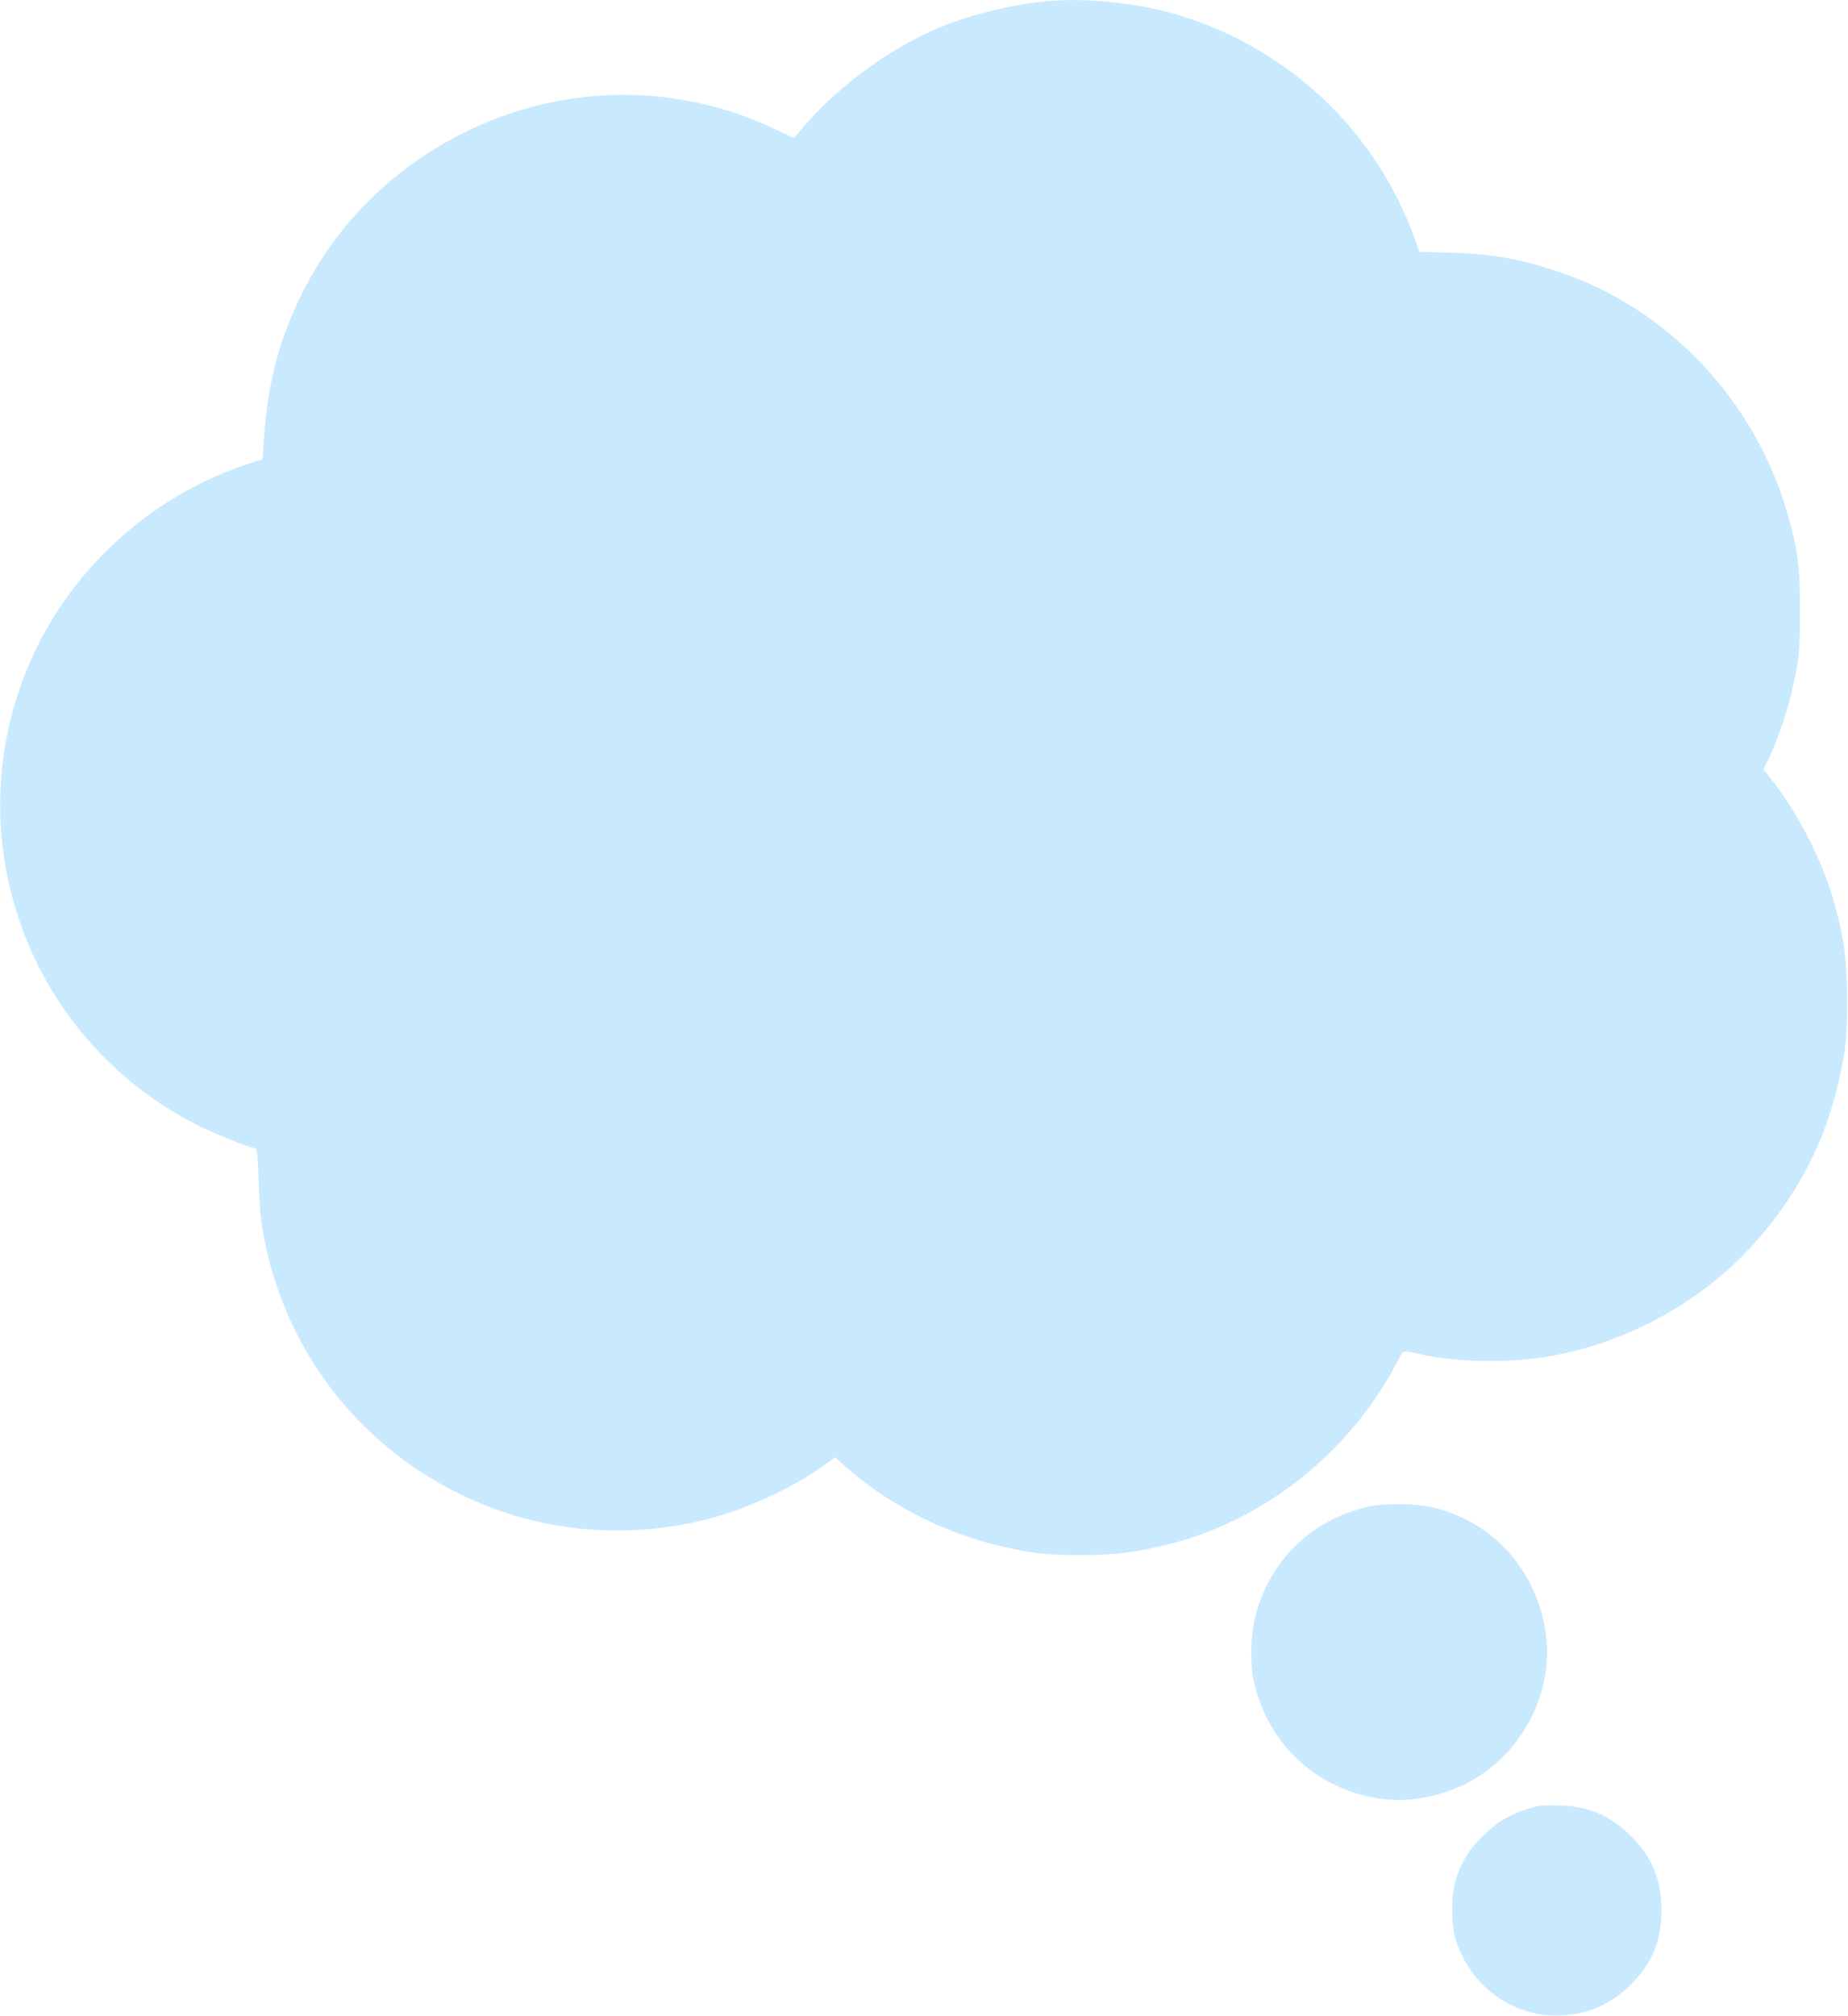 <?xml version="1.0" standalone="no"?>
<!DOCTYPE svg PUBLIC "-//W3C//DTD SVG 20010904//EN"
 "http://www.w3.org/TR/2001/REC-SVG-20010904/DTD/svg10.dtd">
<svg version="1.0" xmlns="http://www.w3.org/2000/svg"
 width="1174pt" height="1280pt" viewBox="0 0 1174 1280"
 preserveAspectRatio="xMidYMid meet">
<g transform="translate(0,1280) scale(0.1,-0.1)"
fill="#c9e9ff" stroke="none">
<path d="M6655 12793 c-185 -16 -417 -68 -608 -137 -347 -126 -719 -391 -963
-686 -20 -25 -39 -45 -43 -44 -3 0 -53 23 -111 51 -619 297 -1336 294 -1959
-8 -443 -214 -802 -557 -1026 -981 -166 -316 -246 -610 -270 -999 l-7 -106
-56 -17 c-663 -206 -1207 -712 -1456 -1354 -222 -572 -205 -1200 48 -1762 215
-478 600 -875 1070 -1104 105 -51 283 -123 352 -141 7 -2 13 -70 17 -202 4
-135 12 -237 27 -323 114 -656 504 -1227 1070 -1568 495 -299 1060 -397 1634
-286 301 59 641 207 881 384 l51 37 49 -45 c272 -246 622 -429 990 -517 208
-49 297 -59 520 -59 220 0 342 15 543 64 589 144 1113 541 1423 1080 30 52 60
107 67 123 13 31 19 32 104 12 231 -53 540 -62 798 -24 358 52 733 211 1034
439 312 234 572 569 726 933 60 140 117 339 147 507 22 126 26 175 27 370 1
279 -21 434 -94 680 -74 247 -226 538 -390 745 l-48 60 21 40 c55 108 122 294
156 438 49 203 56 262 56 527 0 287 -14 389 -81 622 -207 719 -759 1301 -1455
1533 -251 83 -427 114 -693 121 l-190 5 -22 64 c-243 694 -799 1225 -1510
1440 -247 75 -575 110 -829 88z"/>
<path d="M8701 3235 c-364 -80 -635 -340 -726 -699 -29 -115 -34 -297 -11
-406 74 -343 311 -607 641 -714 200 -64 388 -61 599 12 420 145 688 597 611
1032 -69 392 -346 686 -725 771 -102 22 -293 24 -389 4z"/>
<path d="M9785 1334 c-57 -9 -160 -46 -225 -82 -84 -46 -206 -167 -253 -252
-61 -111 -82 -197 -81 -330 0 -125 15 -191 65 -292 121 -246 375 -394 643
-375 168 12 307 76 427 196 136 136 194 277 194 471 0 194 -58 335 -194 471
-130 129 -264 188 -441 194 -58 2 -118 1 -135 -1z"/>
</g>
</svg>
